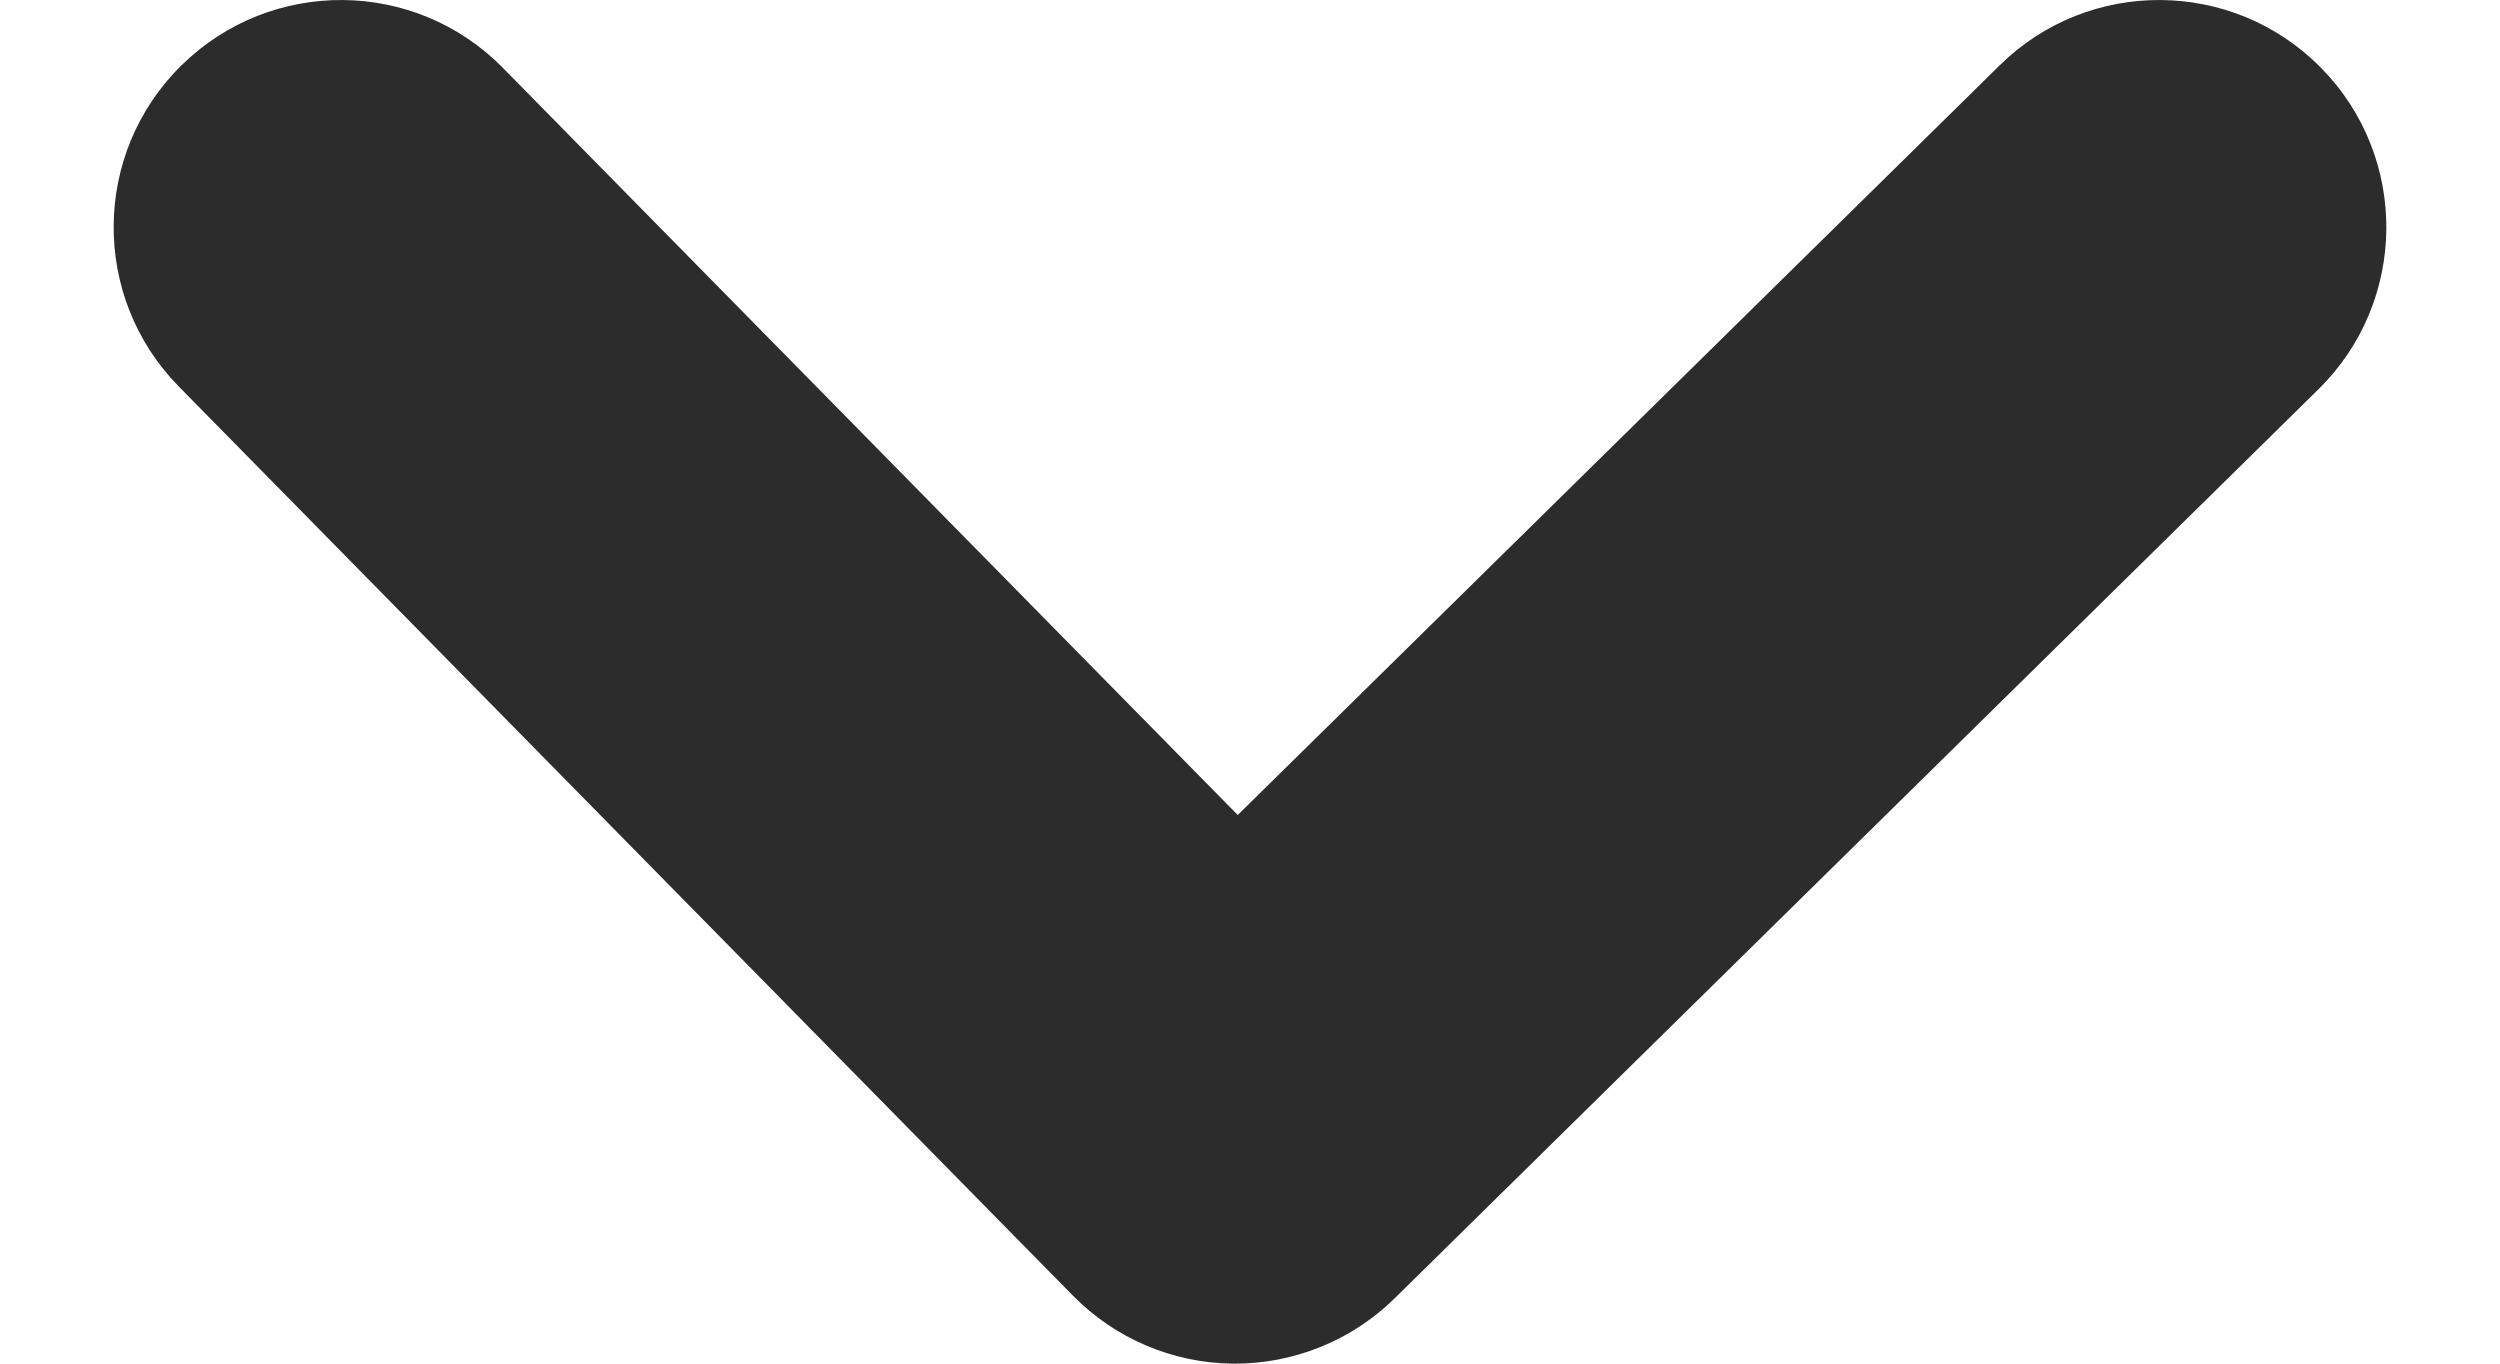 <svg width="11" height="6" viewBox="0 0 11 6" fill="none" xmlns="http://www.w3.org/2000/svg">
<path fill-rule="evenodd" clip-rule="evenodd" d="M0.799 0.287C1.193 -0.1 1.826 -0.095 2.213 0.299L5.446 3.586L8.799 0.287C9.192 -0.1 9.826 -0.095 10.213 0.299C10.6 0.692 10.595 1.326 10.201 1.713L6.136 5.713C5.947 5.899 5.691 6.002 5.426 6C5.161 5.998 4.907 5.89 4.721 5.701L0.787 1.701C0.4 1.307 0.405 0.674 0.799 0.287Z" fill="#2C2C2C"/>
</svg>
